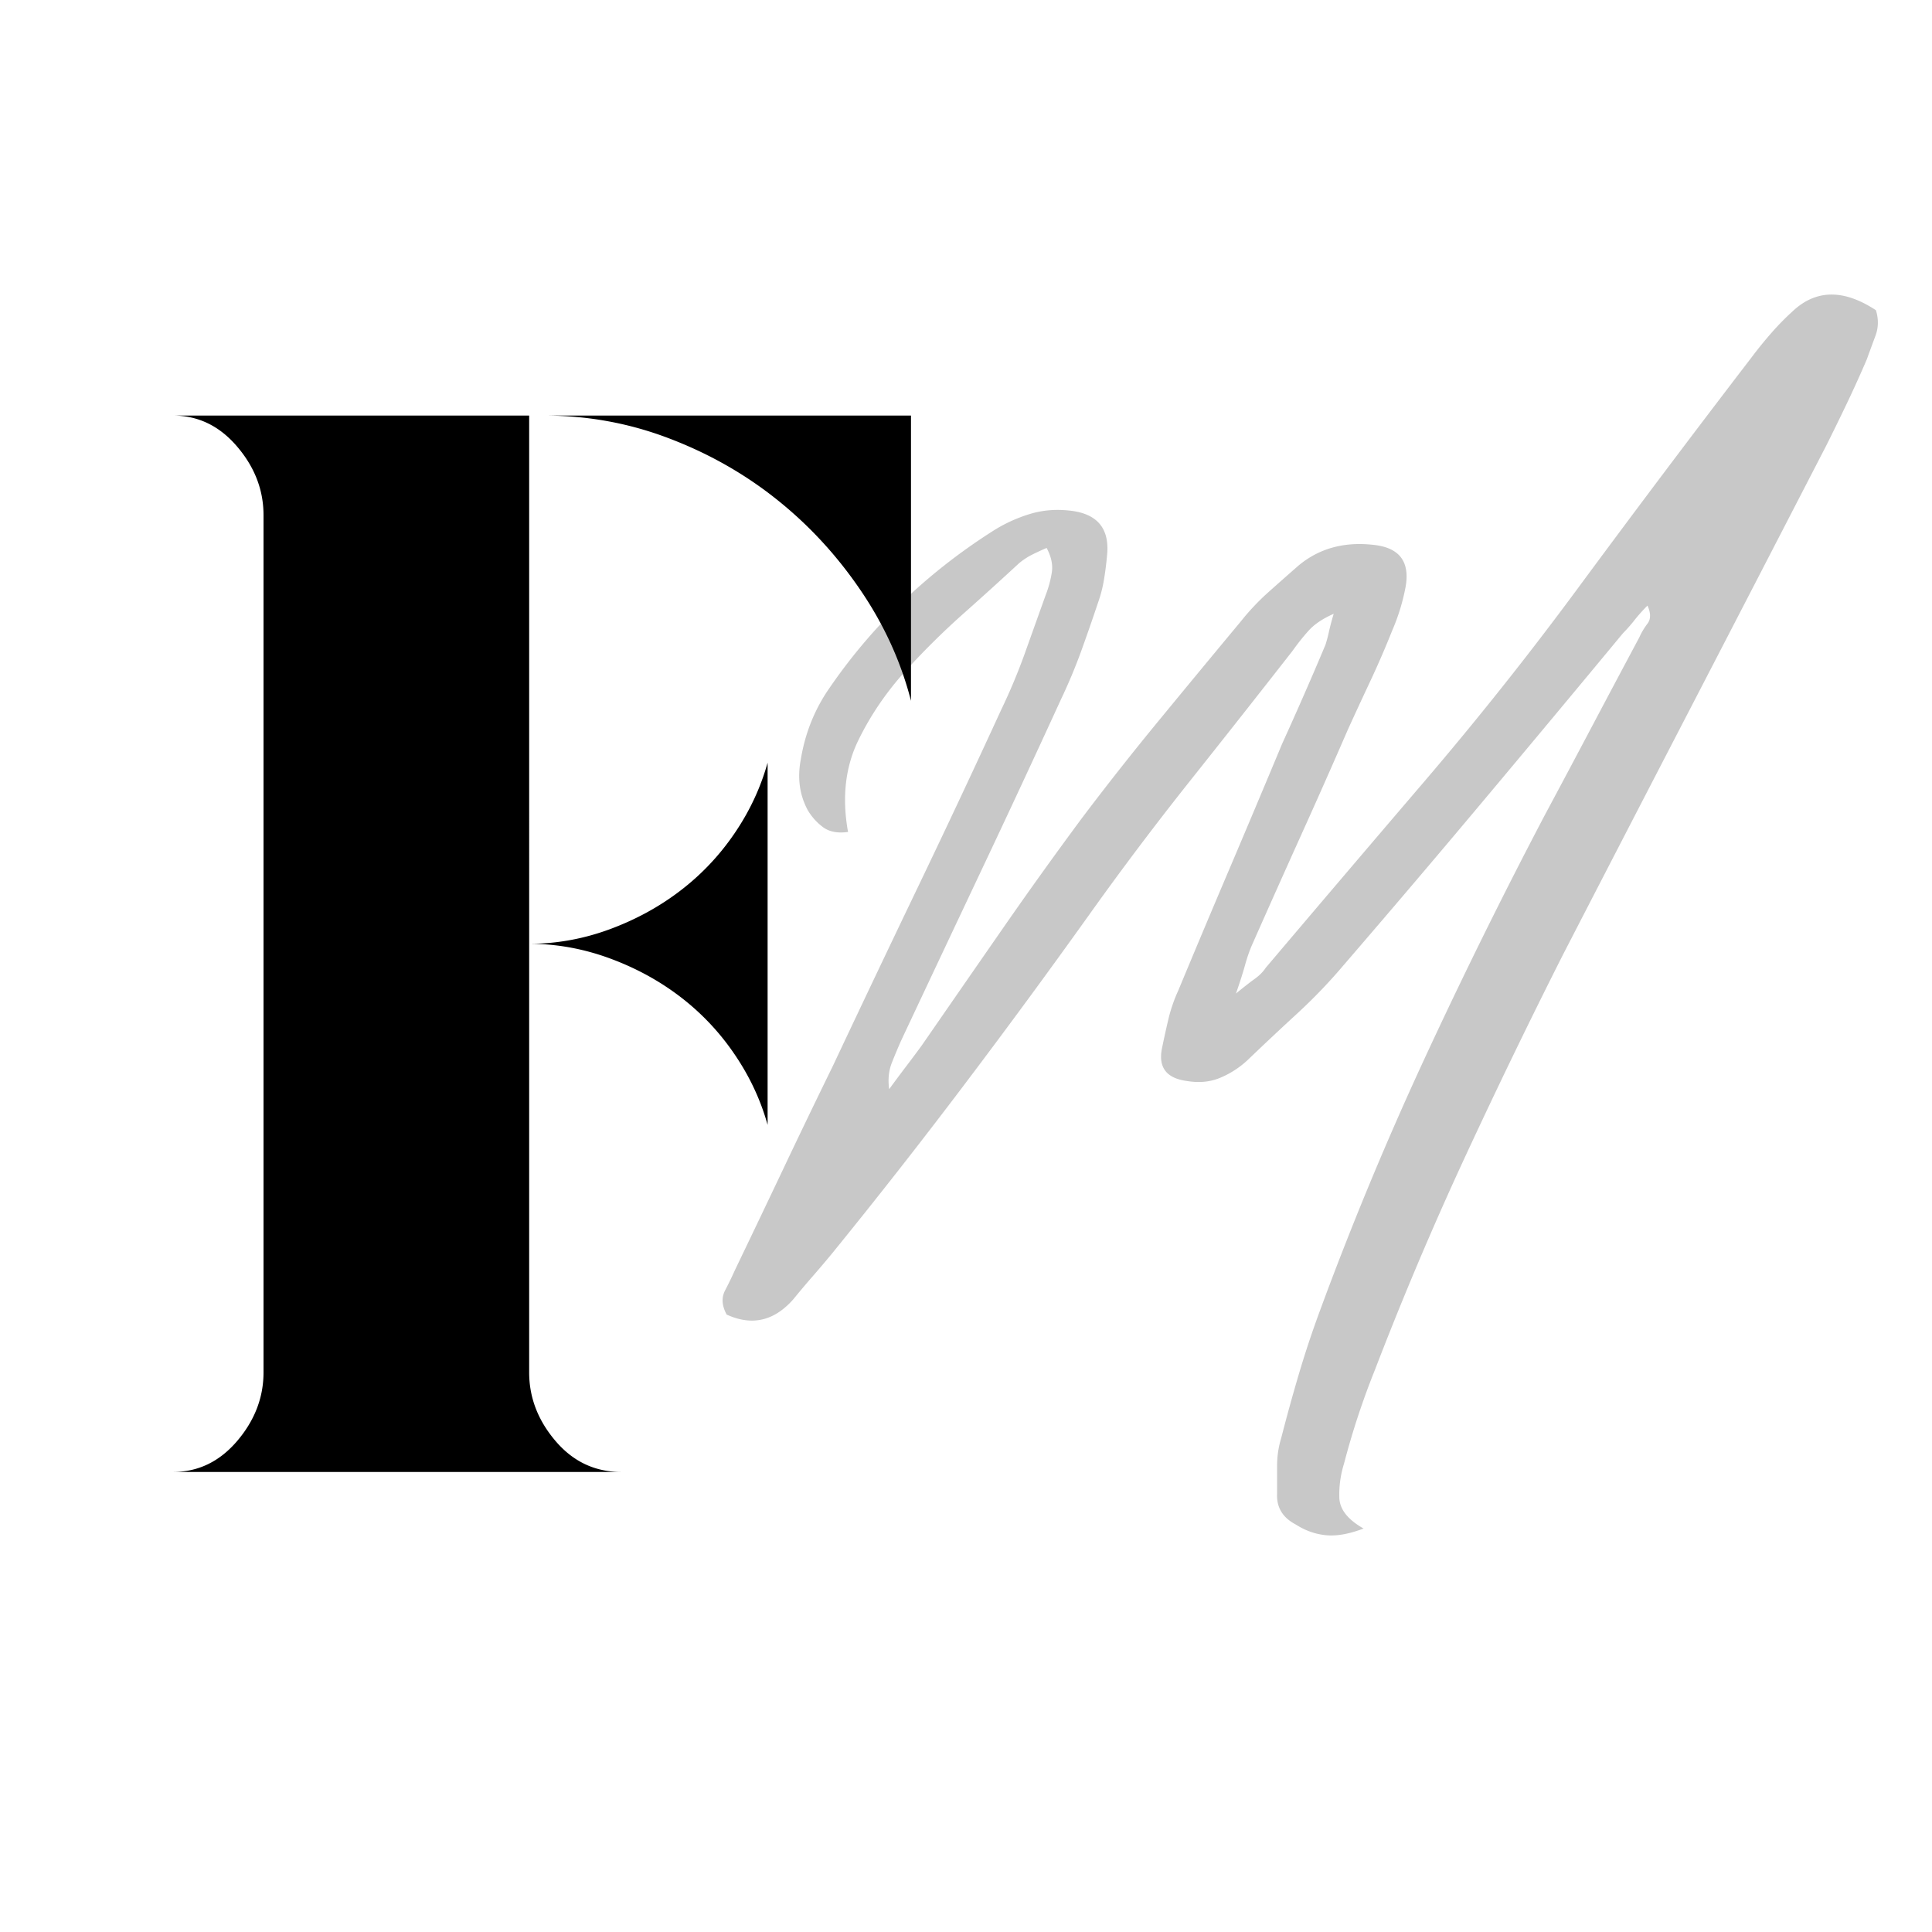 <svg xmlns="http://www.w3.org/2000/svg" width="500" viewBox="0 0 375 375" height="500" version="1.0">
  <path
    d="M318.182 123.733q.61-1.388 1.594-2.688.996-1.295 0-3.5-1.394 1.393-2.5 2.797a31 31 0 01-2.281 2.594 6909 6909 0 01-26.875 32.25 2977 2977 0 01-27.25 32.063 105 105 0 01-9.094 9.484q-4.894 4.5-9.687 9.094a17.9 17.9 0 01-5.297 3.39c-1.93.805-4.09 1-6.485.594q-5.8-.797-4.797-6.187c.407-2 .836-3.961 1.297-5.891a30 30 0 011.906-5.5q4.98-11.982 10.079-23.953a4061 4061 0 0010.093-23.969 668 668 0 004.282-9.594 588 588 0 004.109-9.578q.388-1.2.688-2.594.309-1.404.906-3.406-3.207 1.408-4.906 3.313a43 43 0 00-3.079 3.875 3640 3640 0 01-20.078 25.468 623 623 0 00-19.469 25.86 1502 1502 0 01-24.373 33.156 1171 1171 0 01-25.36 32.36q-1.8 2.188-3.797 4.484a172 172 0 00-3.797 4.5q-5.593 6.387-12.968 3-1.406-2.595-.297-4.703a69 69 0 001.889-3.891c3.2-6.656 6.36-13.273 9.485-19.86a1694 1694 0 019.484-19.687 5439 5439 0 0116.469-34.64 2267 2267 0 0016.281-34.657 115 115 0 004.594-10.984q1.997-5.591 4-11.188a21.2 21.2 0 001.187-4.297q.405-2.295-.984-4.89-1.406.595-2.812 1.297-1.395.705-2.579 1.703a702 702 0 01-10.797 9.781 149 149 0 00-10.374 10.188q-6.205 6.597-10 14.39-3.785 7.782-1.985 17.766-3.001.41-4.797-.89-1.799-1.312-3-3.298-2.391-4.406-1.39-9.796 1.2-7.388 5.187-13.376c8.383-12.382 19.035-22.703 31.953-30.953a29 29 0 017.297-3.39q3.89-1.201 8.281-.61 7.185 1 6.797 7.985-.204 2.596-.61 5.094a25.3 25.3 0 01-1.187 4.703 398 398 0 01-3.296 9.484 106 106 0 01-3.891 9.281 2987 2987 0 01-15.39 33.063 19418 19418 0 00-15.579 33.047 106 106 0 00-1.89 4.5c-.594 1.53-.762 3.226-.5 5.078a271 271 0 013.187-4.282c1.07-1.406 2.14-2.835 3.203-4.296q7.594-10.981 15.281-22.063a854 854 0 0115.672-21.875 575 575 0 0115.282-19.375 4301 4301 0 0115.687-18.969q2.39-2.999 5.281-5.593a841 841 0 015.89-5.203q6-4.98 14.579-3.985 7.388.798 6.203 7.984a39.4 39.4 0 01-2.61 8.594 178 178 0 01-4.187 9.688 906 906 0 00-4.39 9.484 1505 1505 0 01-9.297 20.969 3403 3403 0 00-9.281 20.766q-.797 1.797-1.407 4-.597 2.19-1.781 5.593 2.184-1.794 3.578-2.797 1.407-.996 2.203-2.203a9370 9370 0 0130.766-36.14 671 671 0 0029.547-37.157 3125 3125 0 0116.875-22.656 3087 3087 0 0117.078-22.484 82 82 0 013.797-4.688 51 51 0 014.203-4.297c4.52-4.257 9.91-4.328 16.172-.203q.795 2.611-.11 5a513 513 0 00-1.687 4.594q-1.8 4.19-3.797 8.39a522 522 0 01-4 8.188 38199 38199 0 01-25.562 49.438 28849 28849 0 00-25.563 49.421 1298 1298 0 00-19.281 39.844 671 671 0 00-17.266 40.844 151 151 0 00-5.984 18.172 20 20 0 00-.906 6.594q.107 3.387 4.703 5.984-4.206 1.606-7.297 1.297-3.096-.3-5.89-2.094-3.798-2.002-3.595-5.984v-5.39q0-2.802.797-5.392a358 358 0 013.39-12.296 195 195 0 014-12.078 657 657 0 0120.266-48.922 1064 1064 0 0123.47-47.547 3657 3657 0 009.187-17.266q4.594-8.684 9.187-17.281m0 0"
    fill="#c8c8c8" />
  <path
    d="M176.821 80.66v55.36q-2.94-11.421-9.829-21.516c-4.586-6.738-10-12.598-16.25-17.578-6.242-4.977-13.218-8.93-20.937-11.86q-11.565-4.406-24.172-4.406zm-74.11 102.531q7.905.001 15.516-2.78 7.624-2.797 13.765-7.485a47.7 47.7 0 0010.547-11.125c2.938-4.29 5.086-8.88 6.453-13.766v70.297c-1.367-4.875-3.515-9.457-6.453-13.75a47.6 47.6 0 00-10.547-11.14q-6.14-4.687-13.765-7.47c-5.074-1.85-10.246-2.78-15.516-2.78v83.187q-.001 7.314 5.125 13.328 5.121 6 12.75 6h-87q7.312 0 12.438-6 5.123-6.014 5.125-13.328V99.989q-.002-7.314-5.125-13.313c-3.418-4.008-7.563-6.016-12.438-6.016h69.125zm0 0" />
</svg>